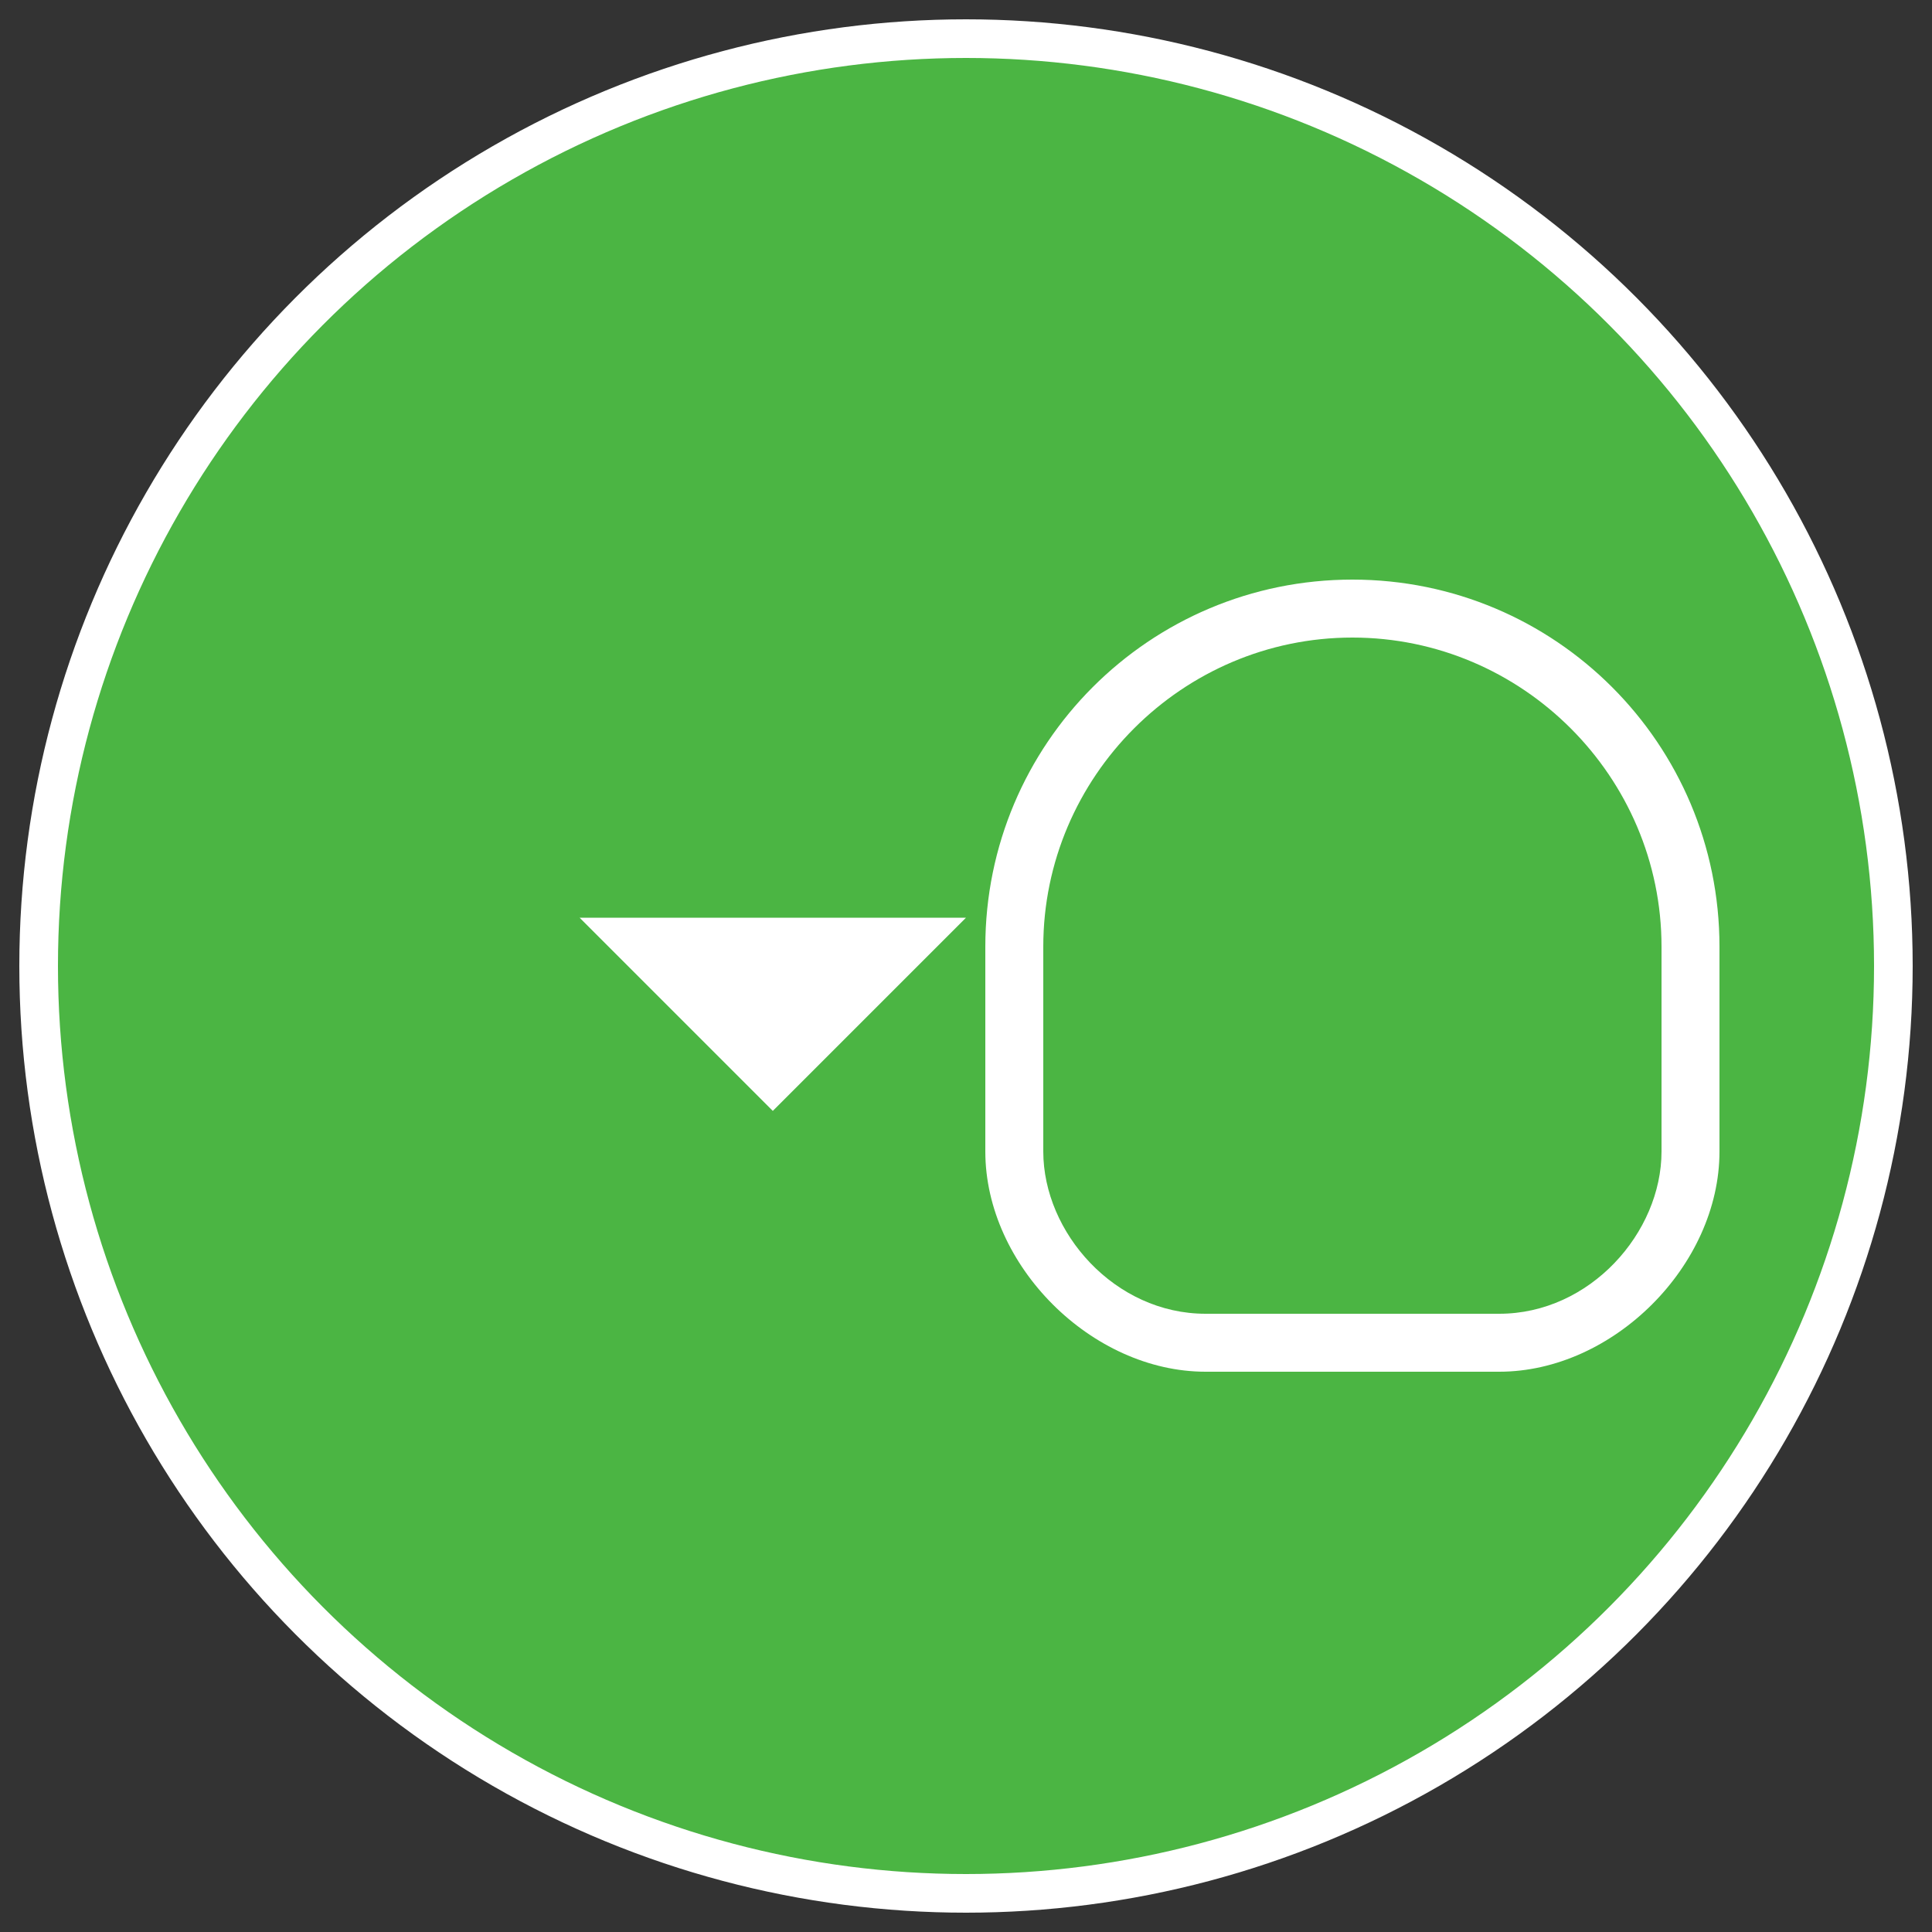 <?xml version="1.0" encoding="UTF-8"?>
<svg width="100px" height="100px" viewBox="0 0 100 100" version="1.1" xmlns="http://www.w3.org/2000/svg">
  <rect x="0" y="0" width="100" height="100" fill="#333333" stroke="none"/>
  <circle cx="50" cy="50" r="48" fill="#4BB543" stroke="#FFFFFF" stroke-width="2"/>
  <g fill="#FFFFFF" transform="translate(20, 20)">
    <path d="M50,10C39.5,10,31,18.5,31,29v10.6C31,45.5,36.5,51,42.4,51h15.2C63.5,51,69,45.5,69,39.6V29C69,18.5,60.5,10,50,10z
      M66,39.6C66,43.8,62.3,48,57.6,48H42.4C37.7,48,34,43.8,34,39.6V29c0-8.8,7.2-16,16-16s16,7.2,16,16V39.6z"/>
    <path d="M30,27.5l-10,10l-10-10"/>
    <path d="M20,37.5v-25"/>
    <path d="M10,17.5h20"/>
  </g>
</svg>